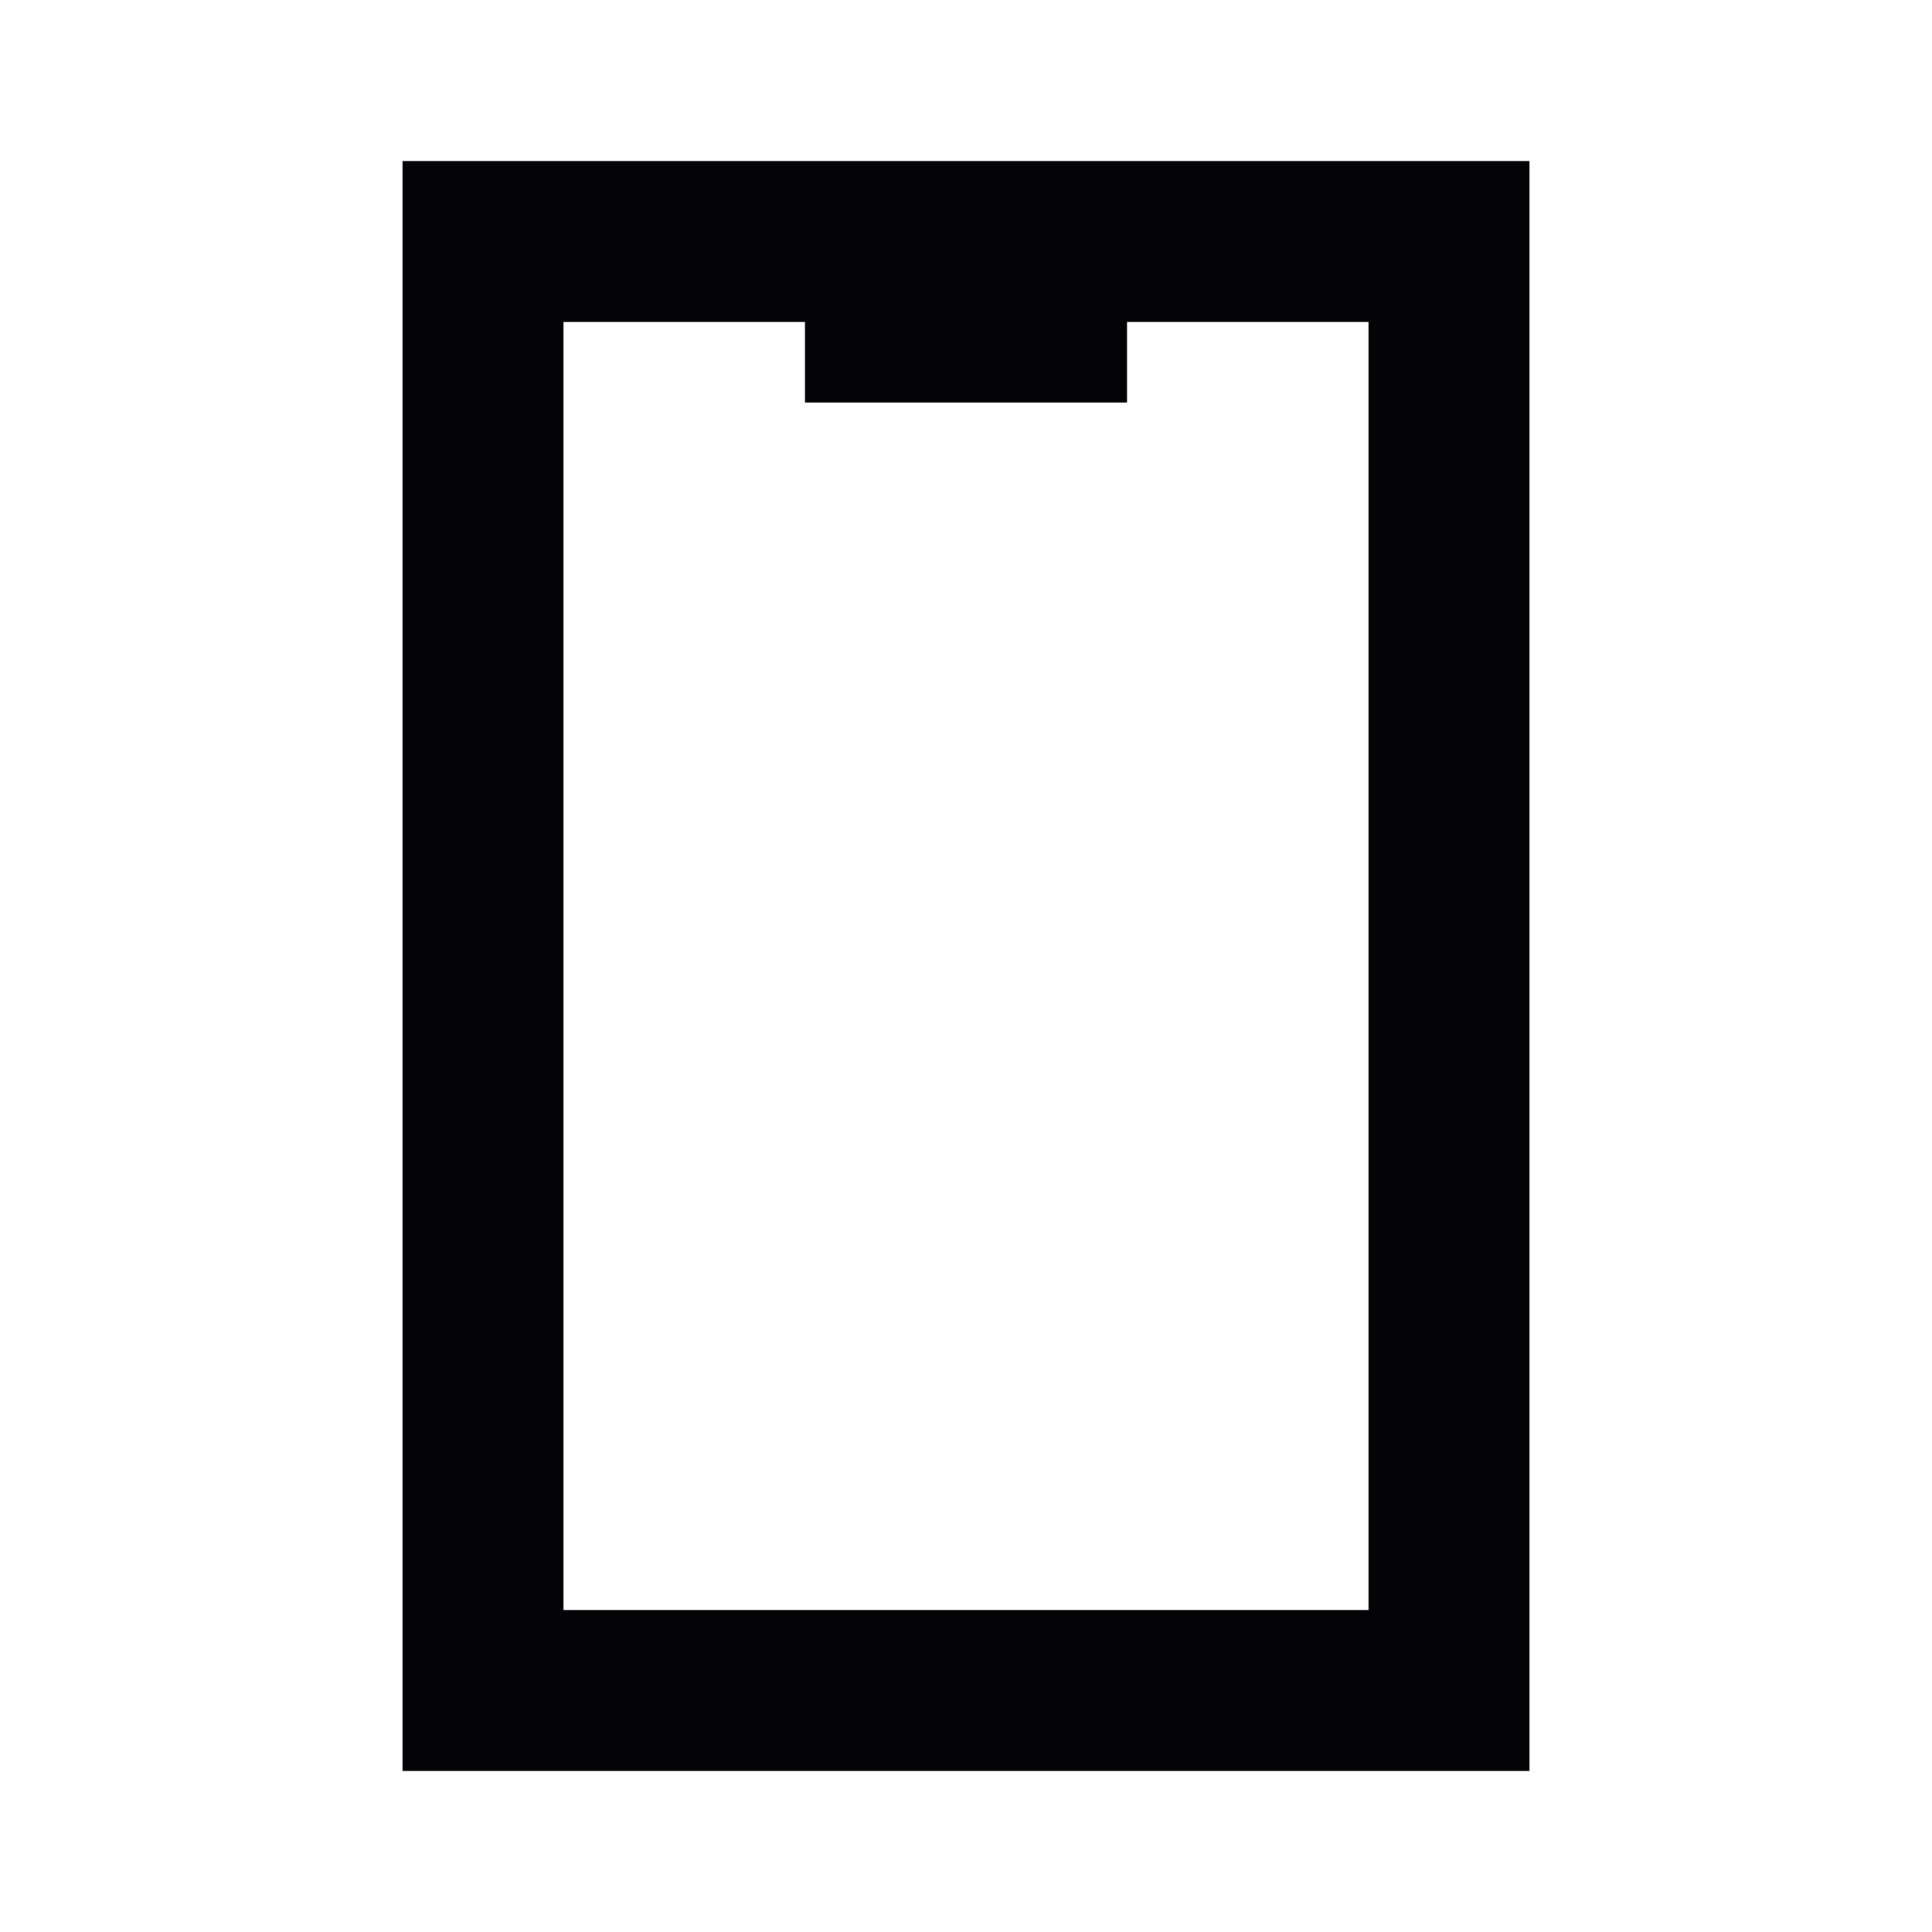 <svg width="24" height="24" viewBox="0 0 24 24" xmlns="http://www.w3.org/2000/svg">
<path fill-rule="evenodd" clip-rule="evenodd" d="M6 2H5V3V4V5V6V7V8V9V10V11V12V13V14V15V16V17V18V19V20V21V22H6H7H8H9H10H11H12H13H14H15H16H17H18H19V21V20V19V18V17V16V15V14V13V12V11V10V9V8V7V6V5V4V3V2H18H17H16H15H14H13H12H11H10H9H8H7H6ZM10 4H9H8H7V5V6V7V8V9V10V11V12V13V14V15V16V17V18V19V20H8H9H10H11H12H13H14H15H16H17V19V18V17V16V15V14V13V12V11V10V9V8V7V6V5V4H16H15H14V5H13H12H11H10V4Z" fill="#040406"/>
</svg>
